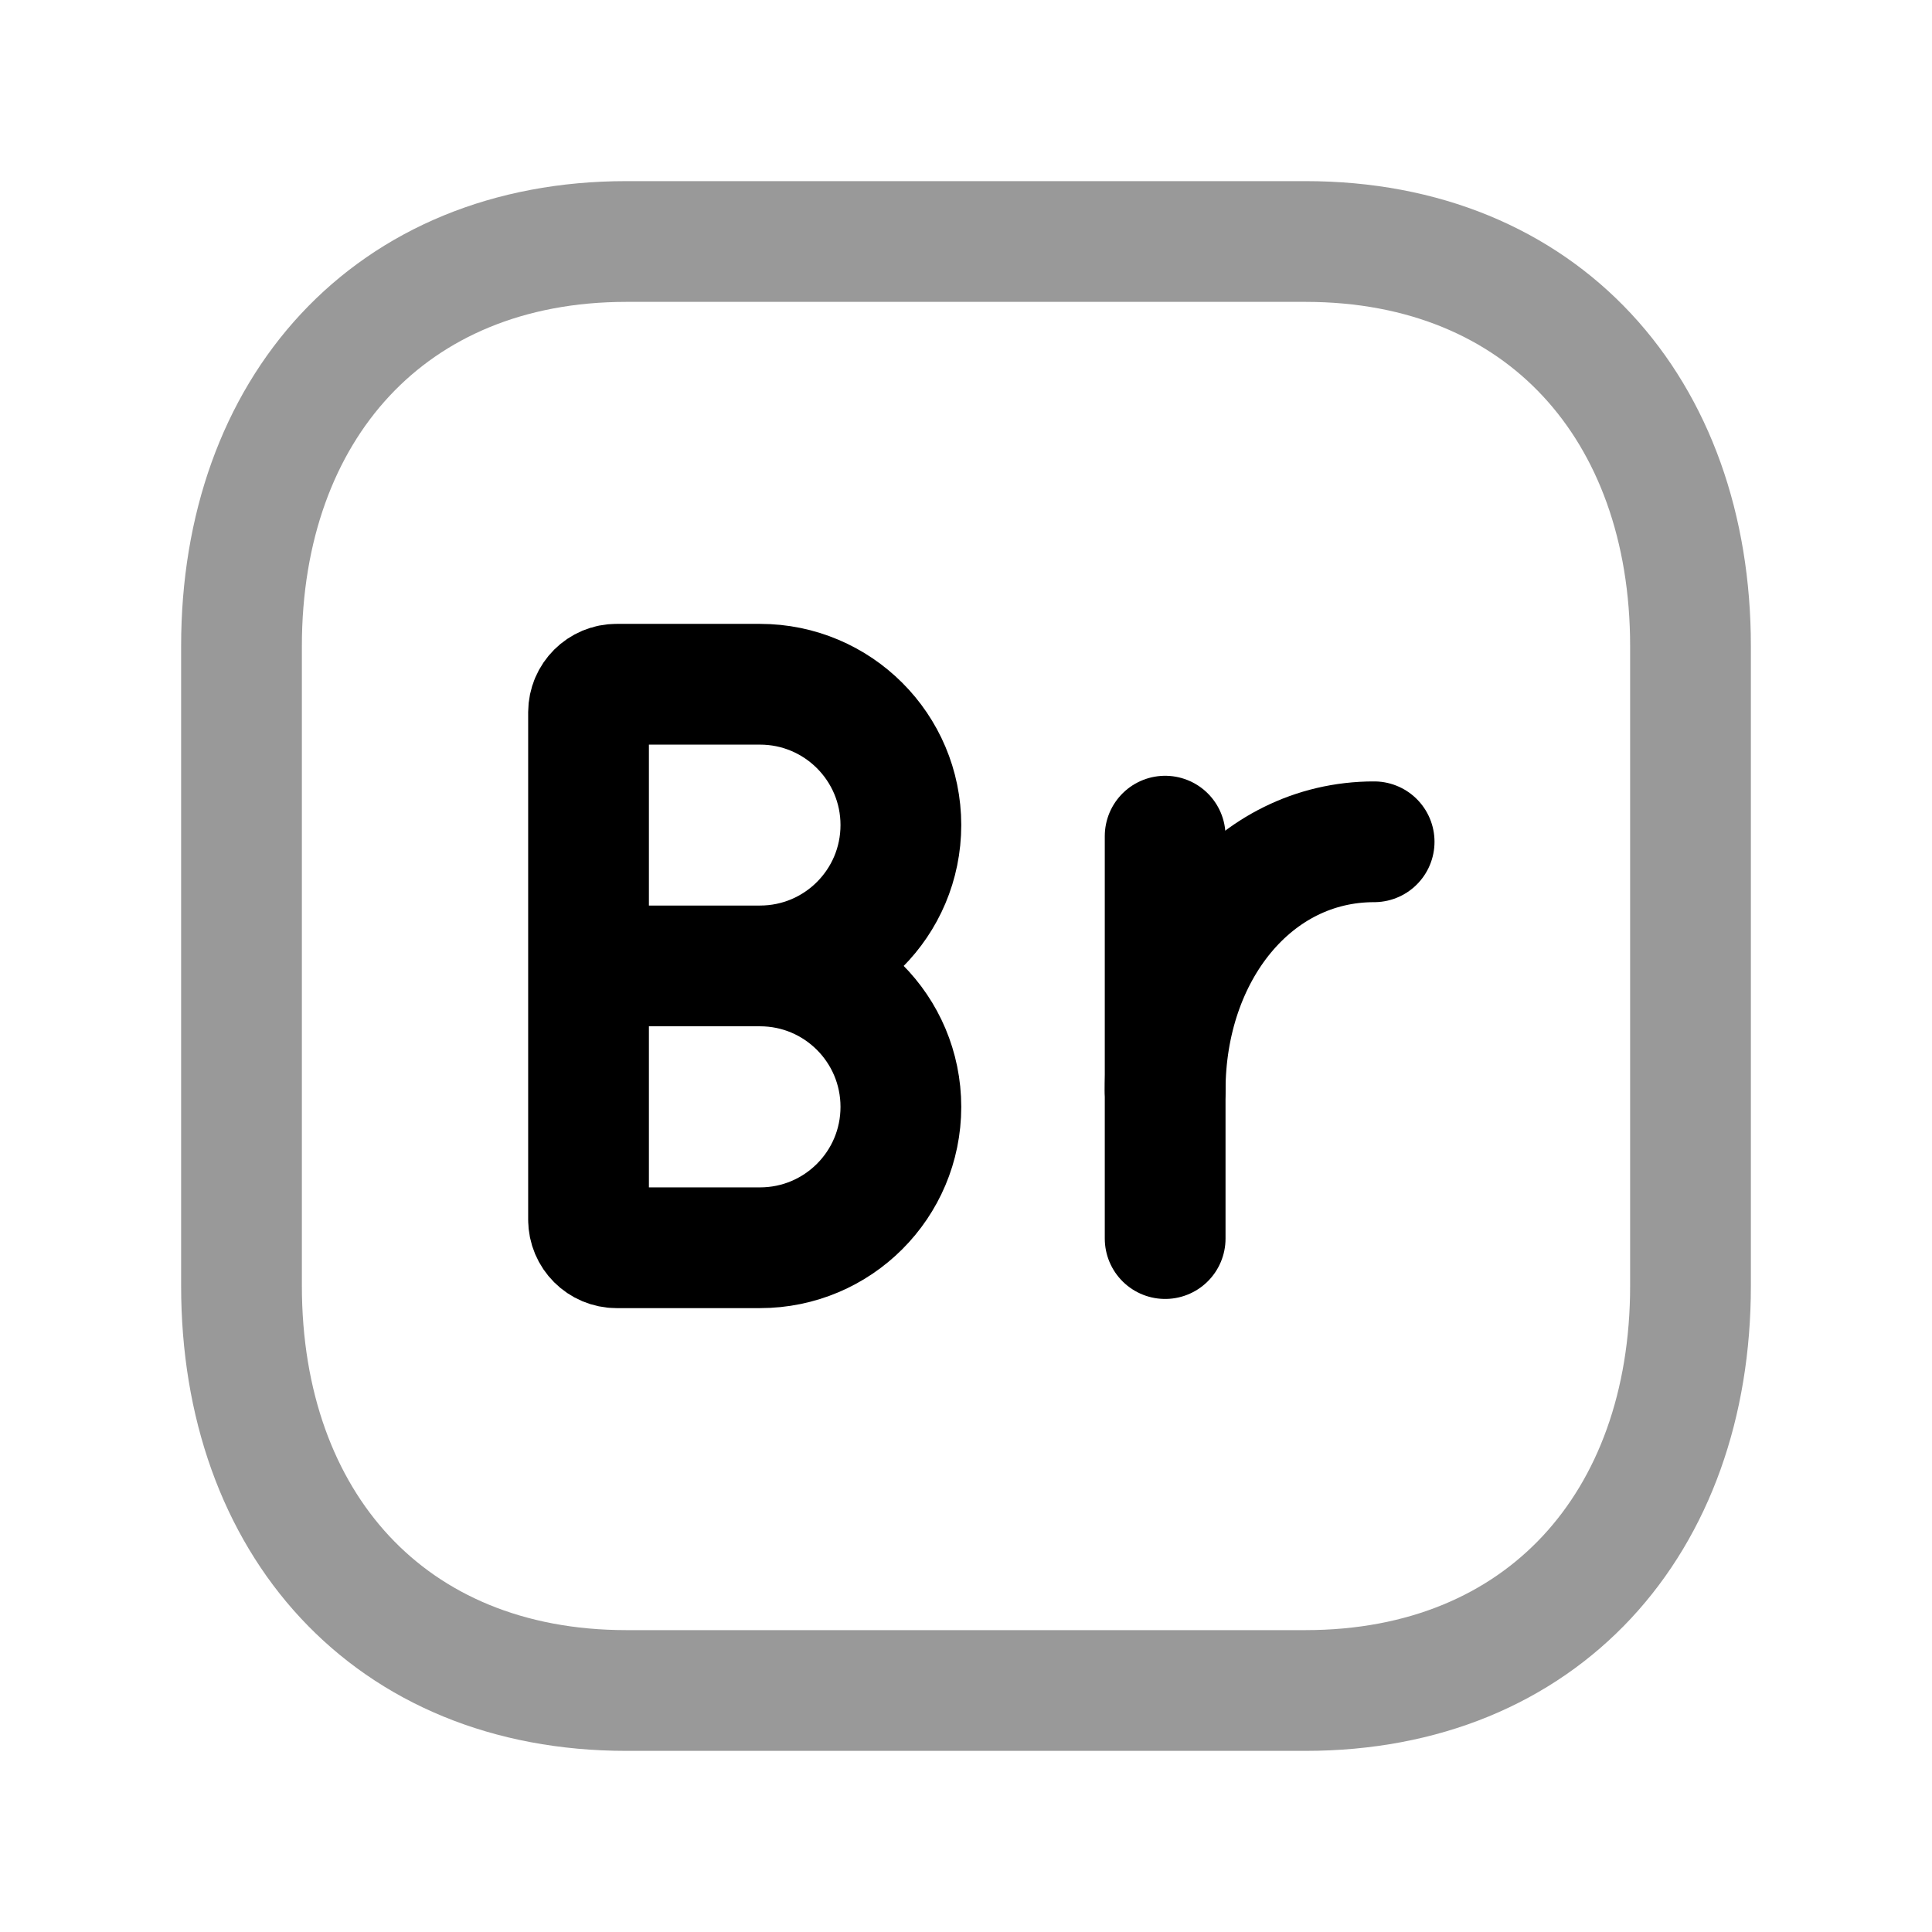 <svg width="24" height="24" viewBox="0 0 24 24" fill="none" xmlns="http://www.w3.org/2000/svg">
<path opacity="0.4" d="M7.782 3H16.217C19.165 3 21 5.081 21 8.026V15.974C21 18.919 19.165 21 16.216 21H7.782C4.834 21 3 18.919 3 15.974V8.026C3 5.081 4.843 3 7.782 3Z" stroke="black" stroke-width="1.5" stroke-linecap="round" stroke-linejoin="round"/>
<path d="M14.474 10.387V15.386" stroke="black" stroke-width="1.5" stroke-linecap="round" stroke-linejoin="round"/>
<path d="M17.07 10.457C15.57 10.457 14.474 11.827 14.474 13.548" stroke="black" stroke-width="1.5" stroke-linecap="round" stroke-linejoin="round"/>
<path d="M7.861 11.999H9.441M9.441 11.999C10.408 11.999 11.191 11.216 11.191 10.249C11.191 9.283 10.407 8.5 9.441 8.5L7.66 8.5C7.468 8.499 7.312 8.655 7.311 8.848V15.15C7.311 15.344 7.468 15.5 7.66 15.5H9.441C10.408 15.5 11.191 14.717 11.191 13.75C11.191 12.783 10.408 11.999 9.441 11.999Z" stroke="black" stroke-width="1.5" stroke-linecap="round" stroke-linejoin="round"/>
</svg>